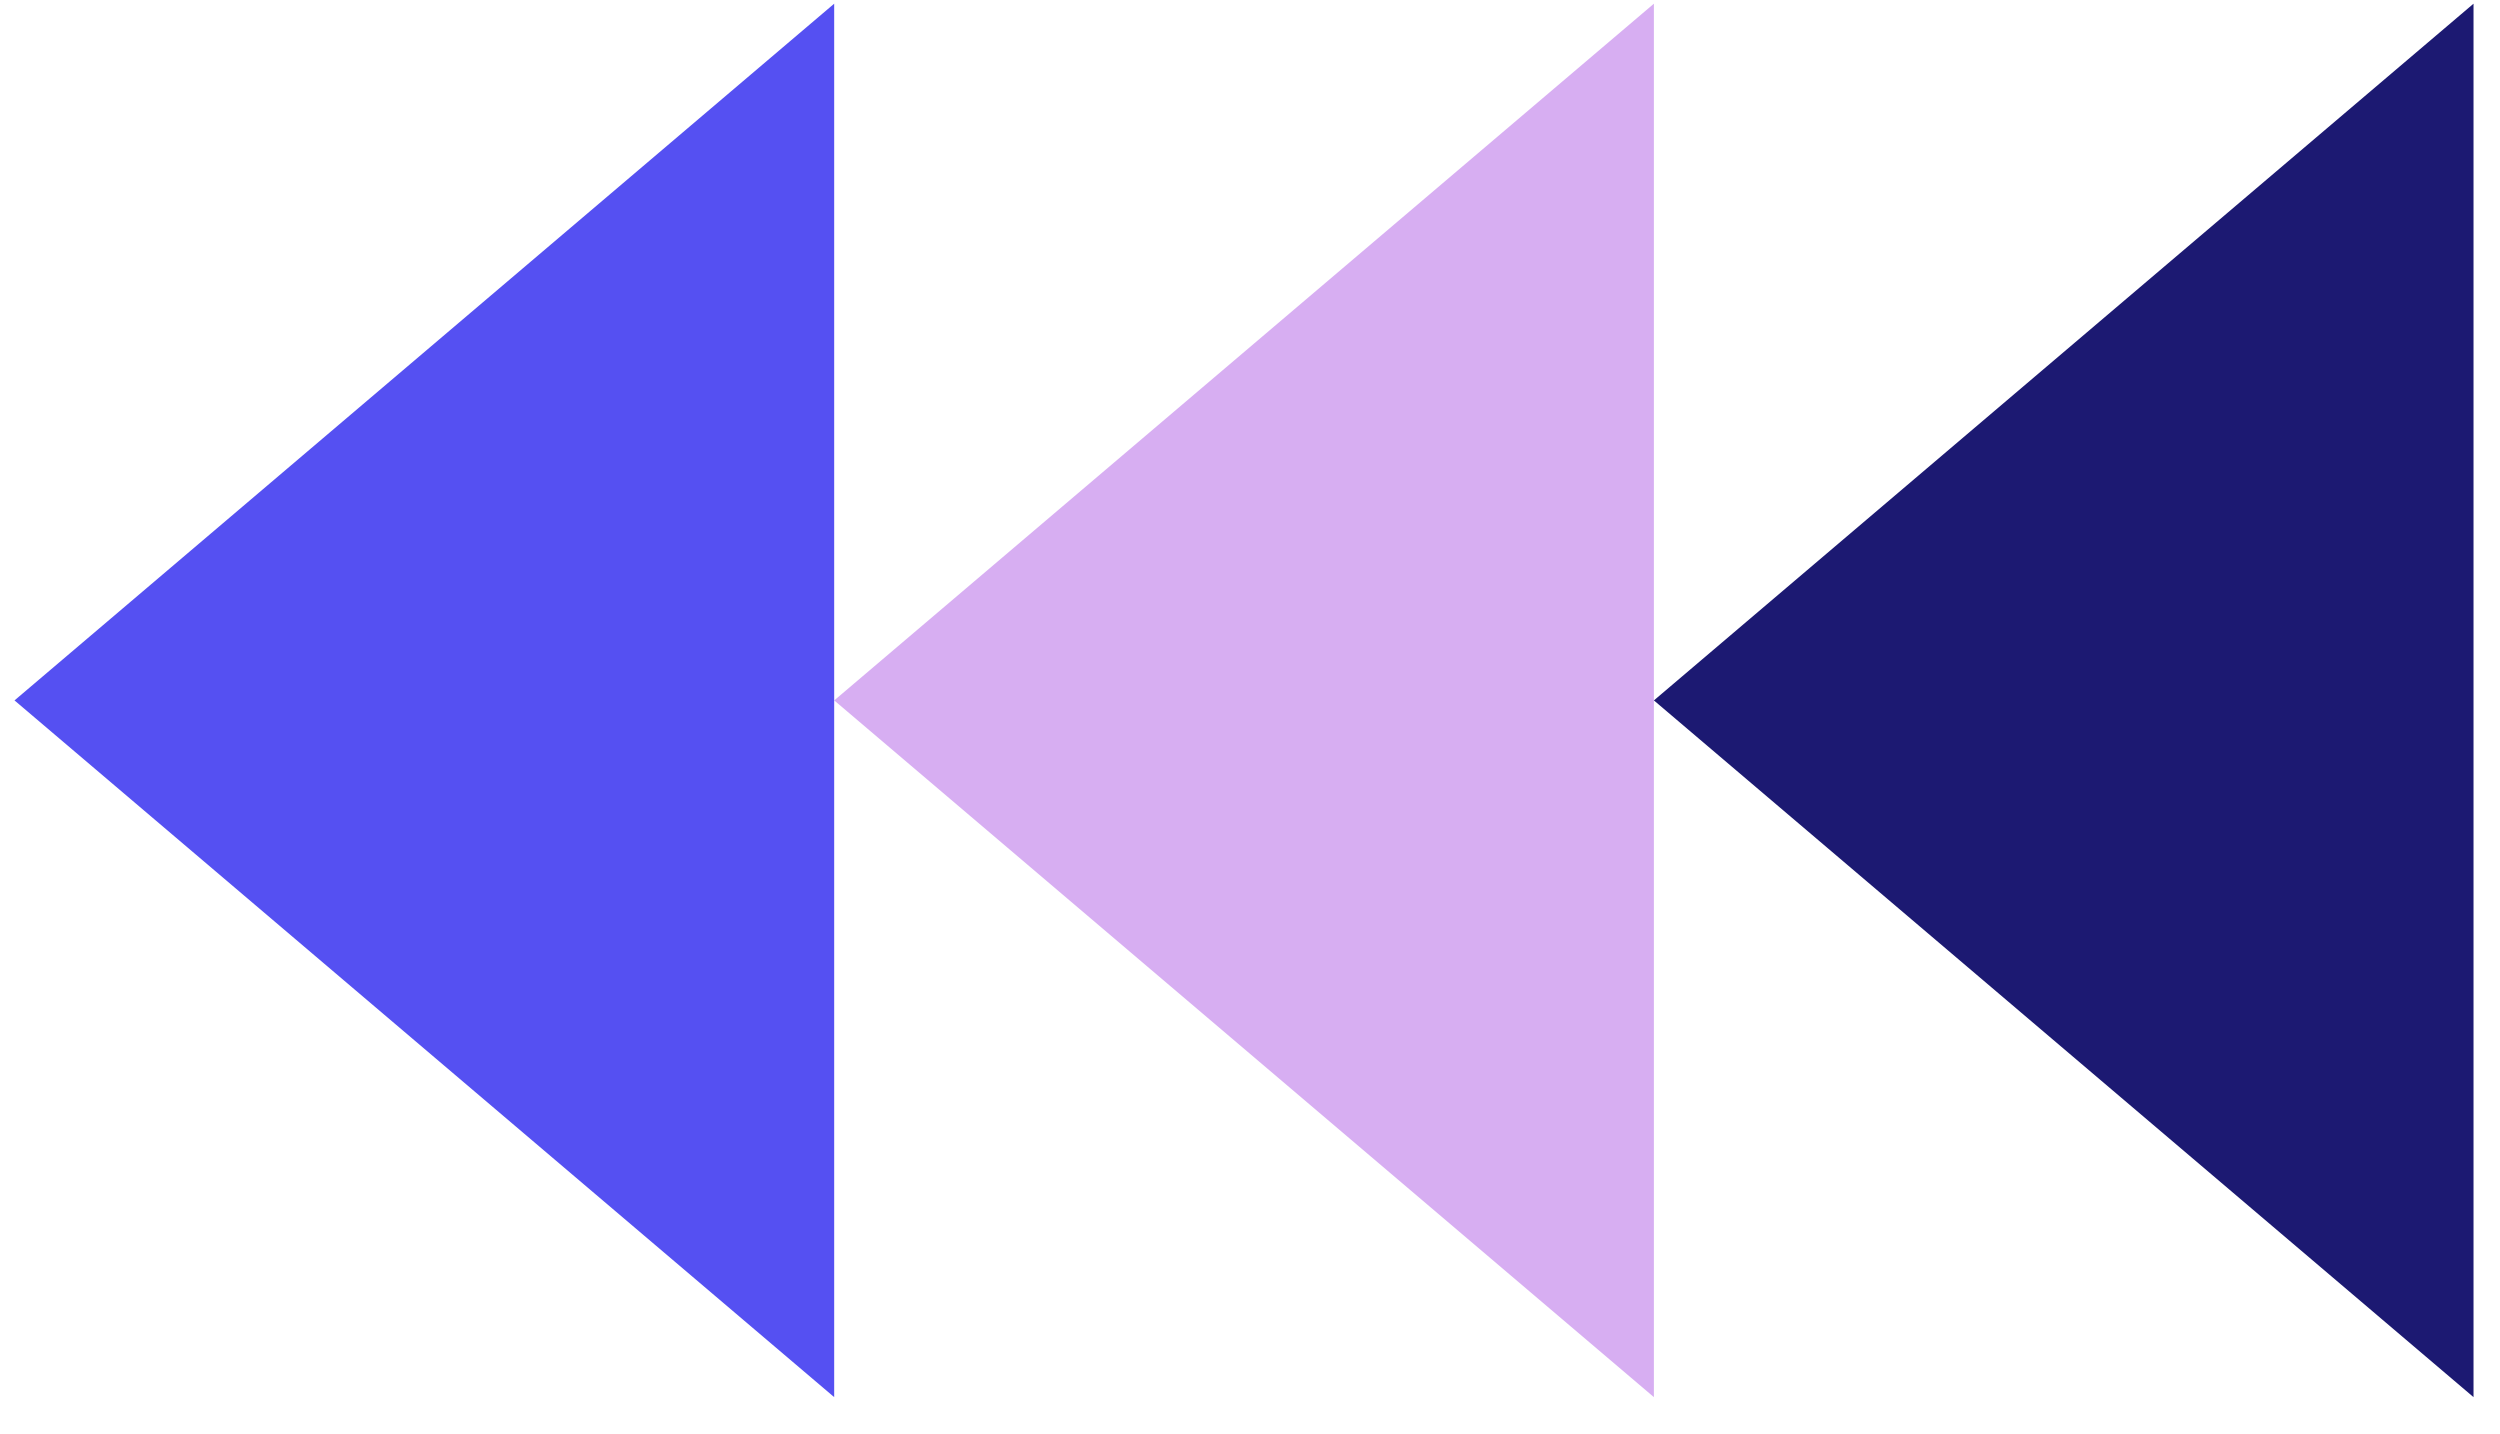 <svg width="61" height="35" viewBox="0 0 61 35" fill="none" xmlns="http://www.w3.org/2000/svg">
<path d="M40.355 17.09L60.354 34.09L60.354 0.09L40.355 17.09L60.354 34.09L60.354 0.09L40.355 17.09Z" fill="#1C1972"/>
<path d="M20.355 17.09L40.355 34.09L40.355 0.09L20.355 17.09L40.355 34.09L40.355 0.09L20.355 17.09Z" fill="#D7AEF2"/>
<path d="M0.354 17.09L20.354 34.09L20.354 0.09L0.354 17.09L20.354 34.09L20.354 0.09L0.354 17.09Z" fill="#5550F2"/>
</svg>
